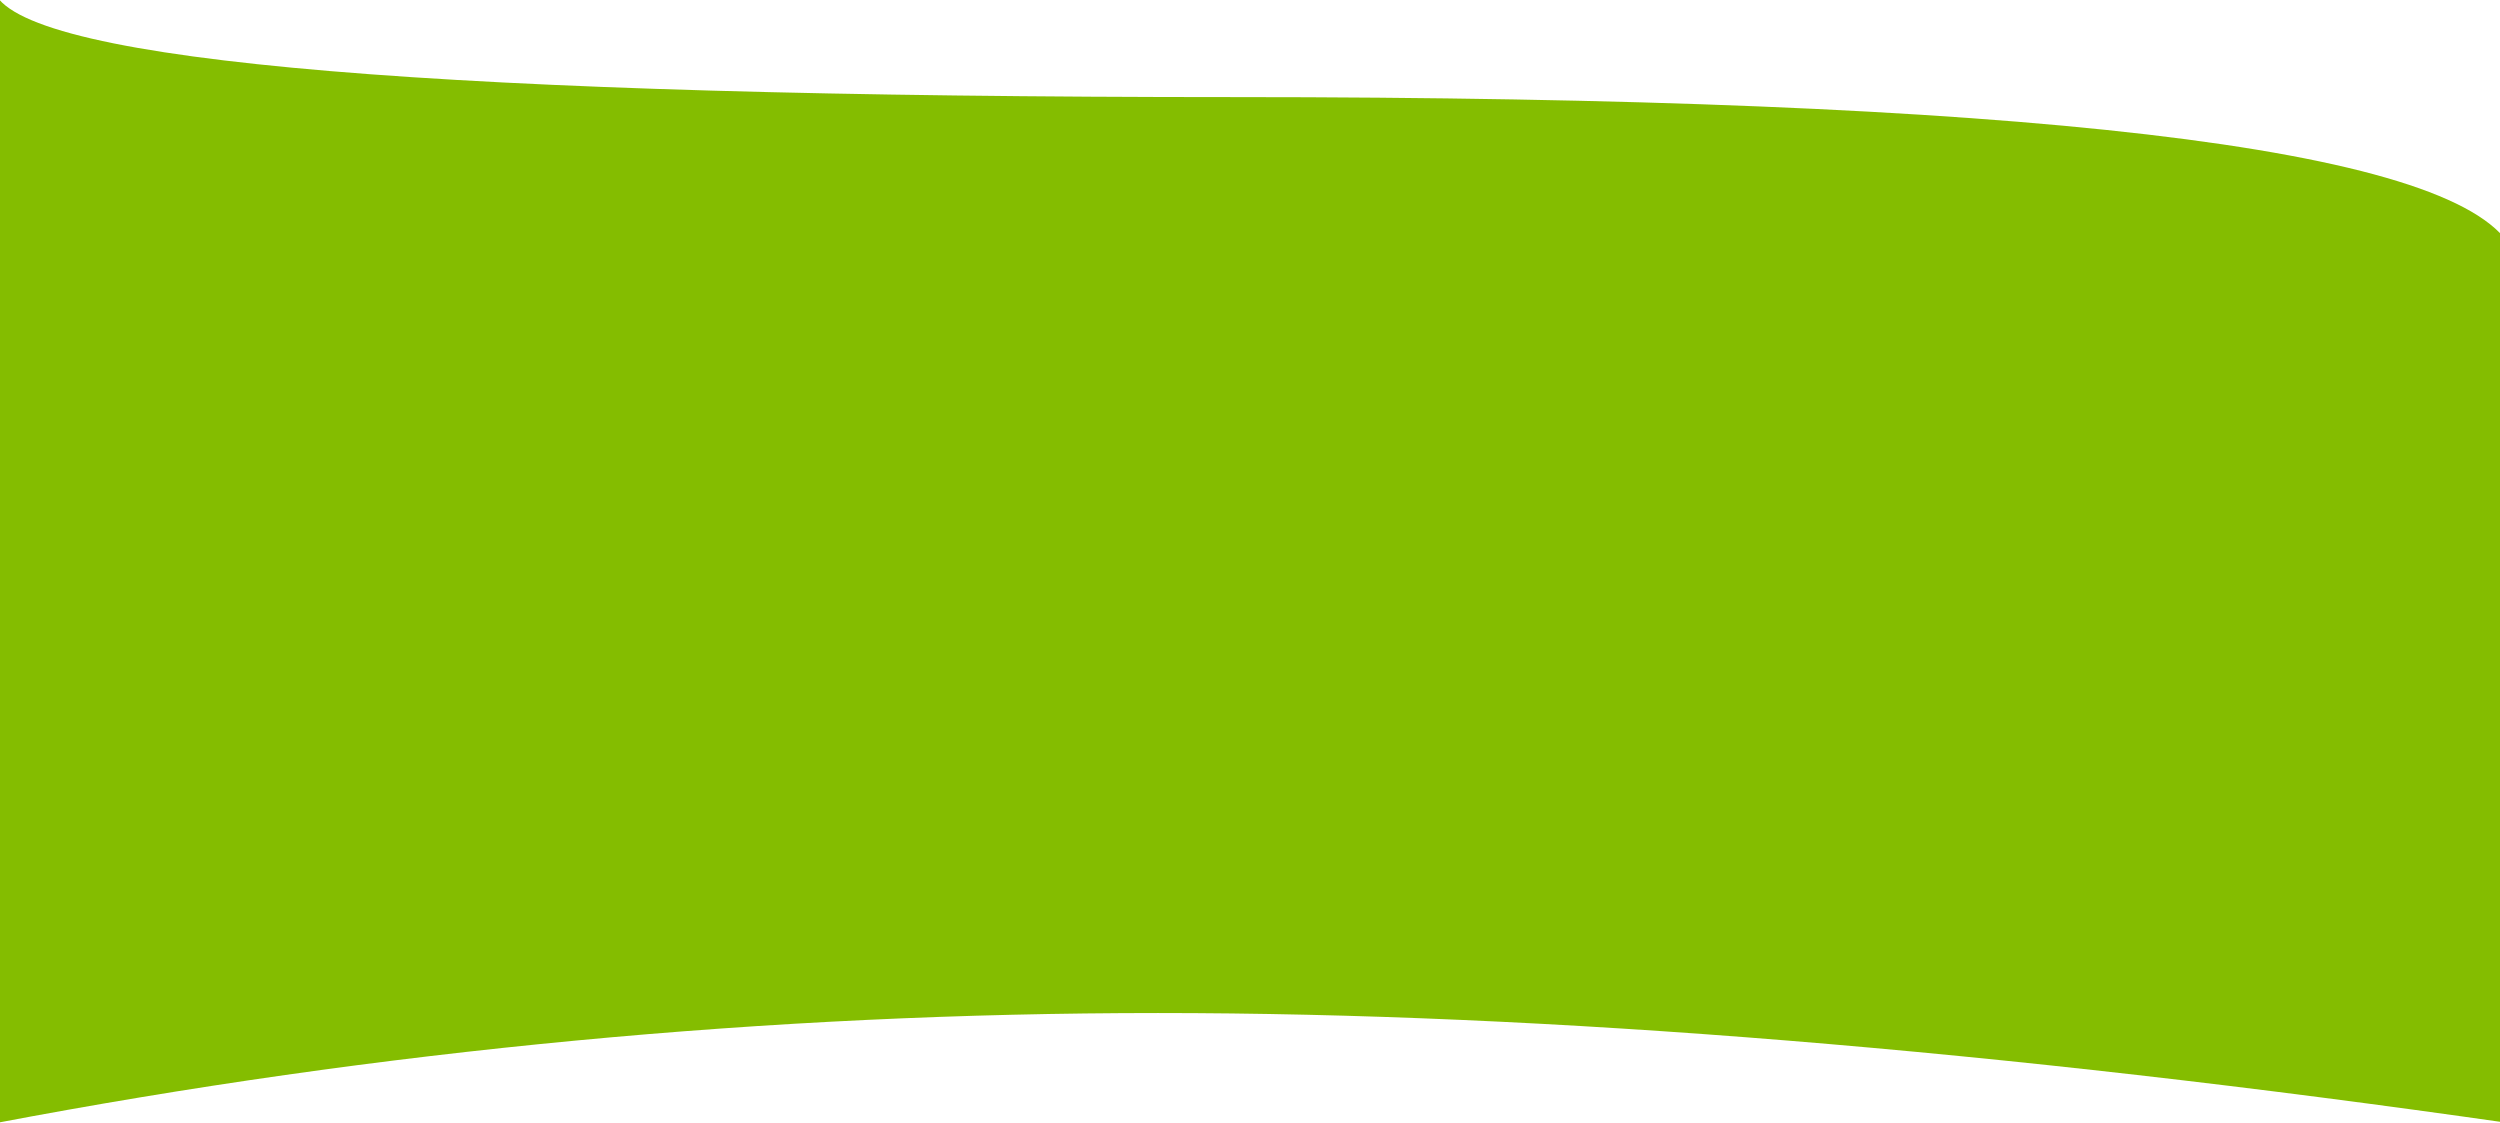 <svg preserveAspectRatio="none" 

 xmlns="http://www.w3.org/2000/svg" width="1440" height="647" viewBox="0 0 1440 647">
    <path fill="#84BD00" fill-rule="evenodd" d="M-3-4c19.64 39.955 257.58 59.933 713.82 59.933 456.241 0 701.301 28.691 735.18 86.073V647c-295.324-42.33-554.991-63.495-779-63.495-224.009 0-447.342 21.165-670 63.495V-4z"/>
</svg>
